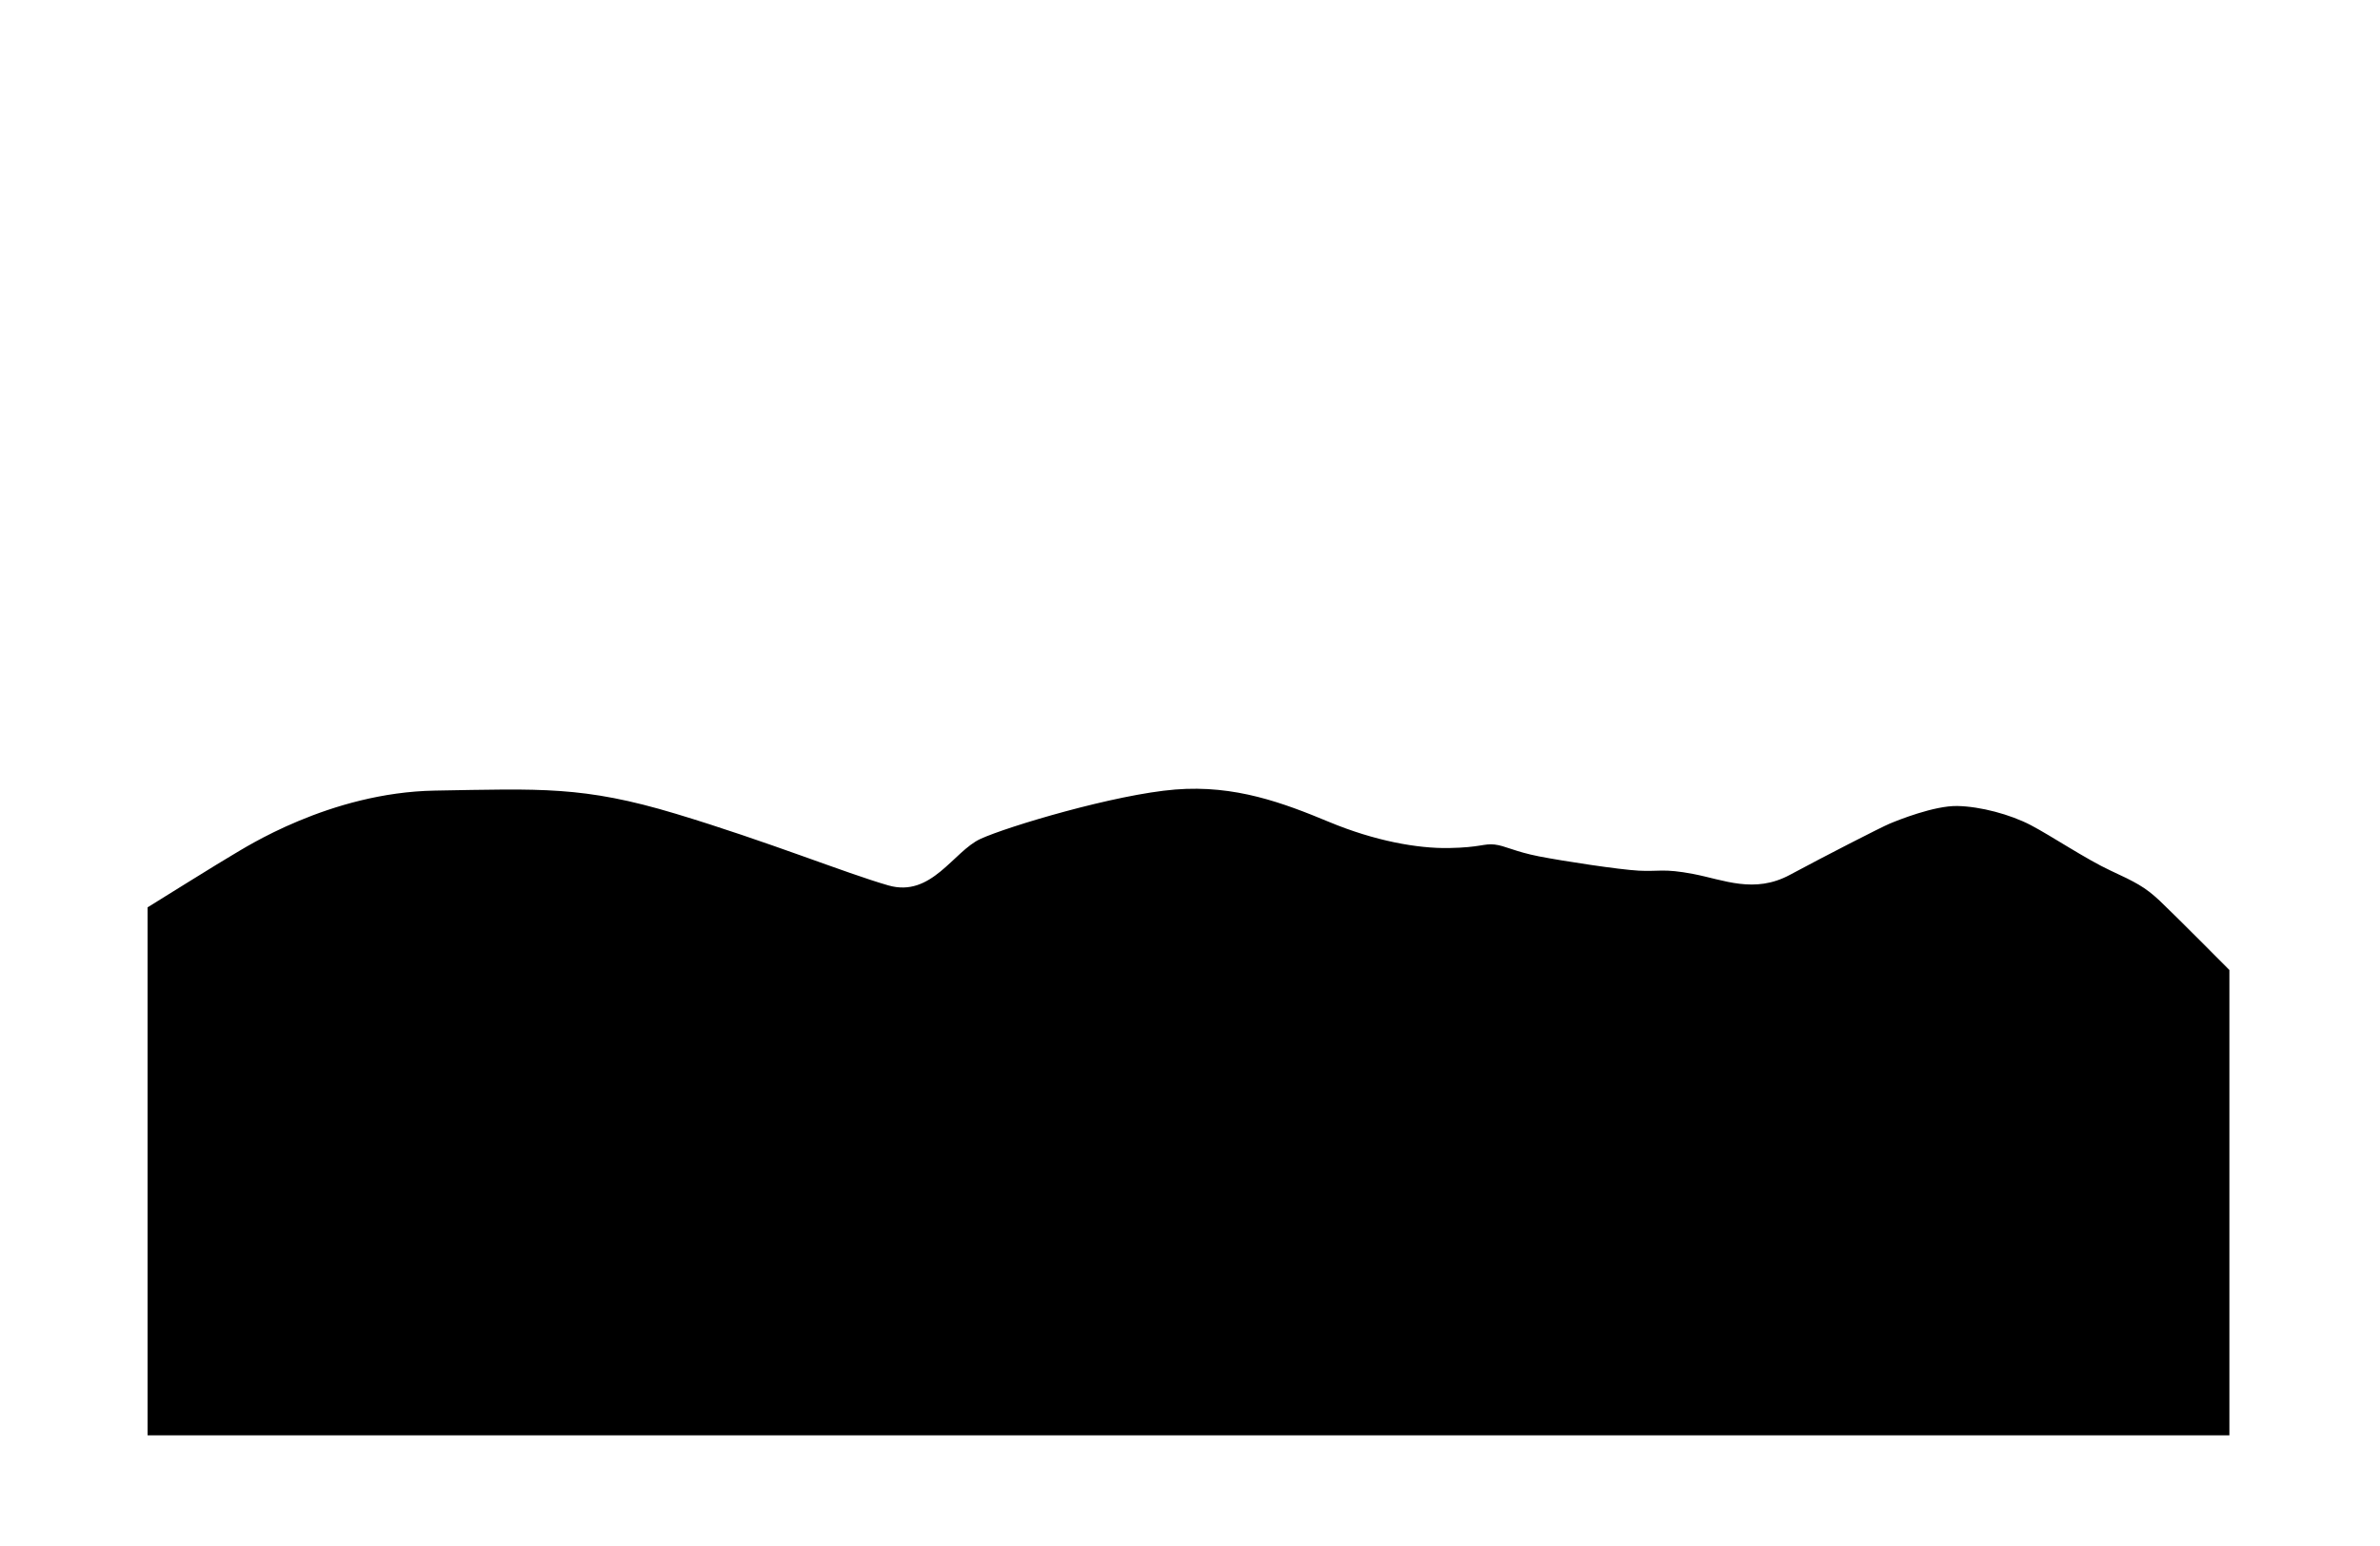<?xml version="1.0" encoding="UTF-8"?>
<svg id="Capa_4" data-name="Capa 4" xmlns="http://www.w3.org/2000/svg" viewBox="0 0 1512 982">
  <path d="M93.77,576.44s48.94-30.49,54.97-33.88,60.61-39.15,127.62-40.28,94.12-3.01,152.85,14.68,107.67,37.65,135.15,45.55,41.32-21.65,58.54-29.55,85.55-28.28,123.67-31.36,68.89,8.59,97.88,20.63,56.09,16.89,76.05,16.54,22.21-2.99,28.99-2.23,12.8,4.52,28.24,7.53,50.64,8.38,63.34,9.08,15.53-1.55,34.73,2.12,38.68,12.71,61.27,.56,57.88-30.21,63.25-32.47,28.52-11.58,43.2-11.29,33.6,5.36,46.59,12.14,35.29,21.74,50.82,28.94,21.74,10.3,31.06,19.06,44.33,44.05,44.33,44.05v295.63H93.77v-335.44Z"/>
</svg>